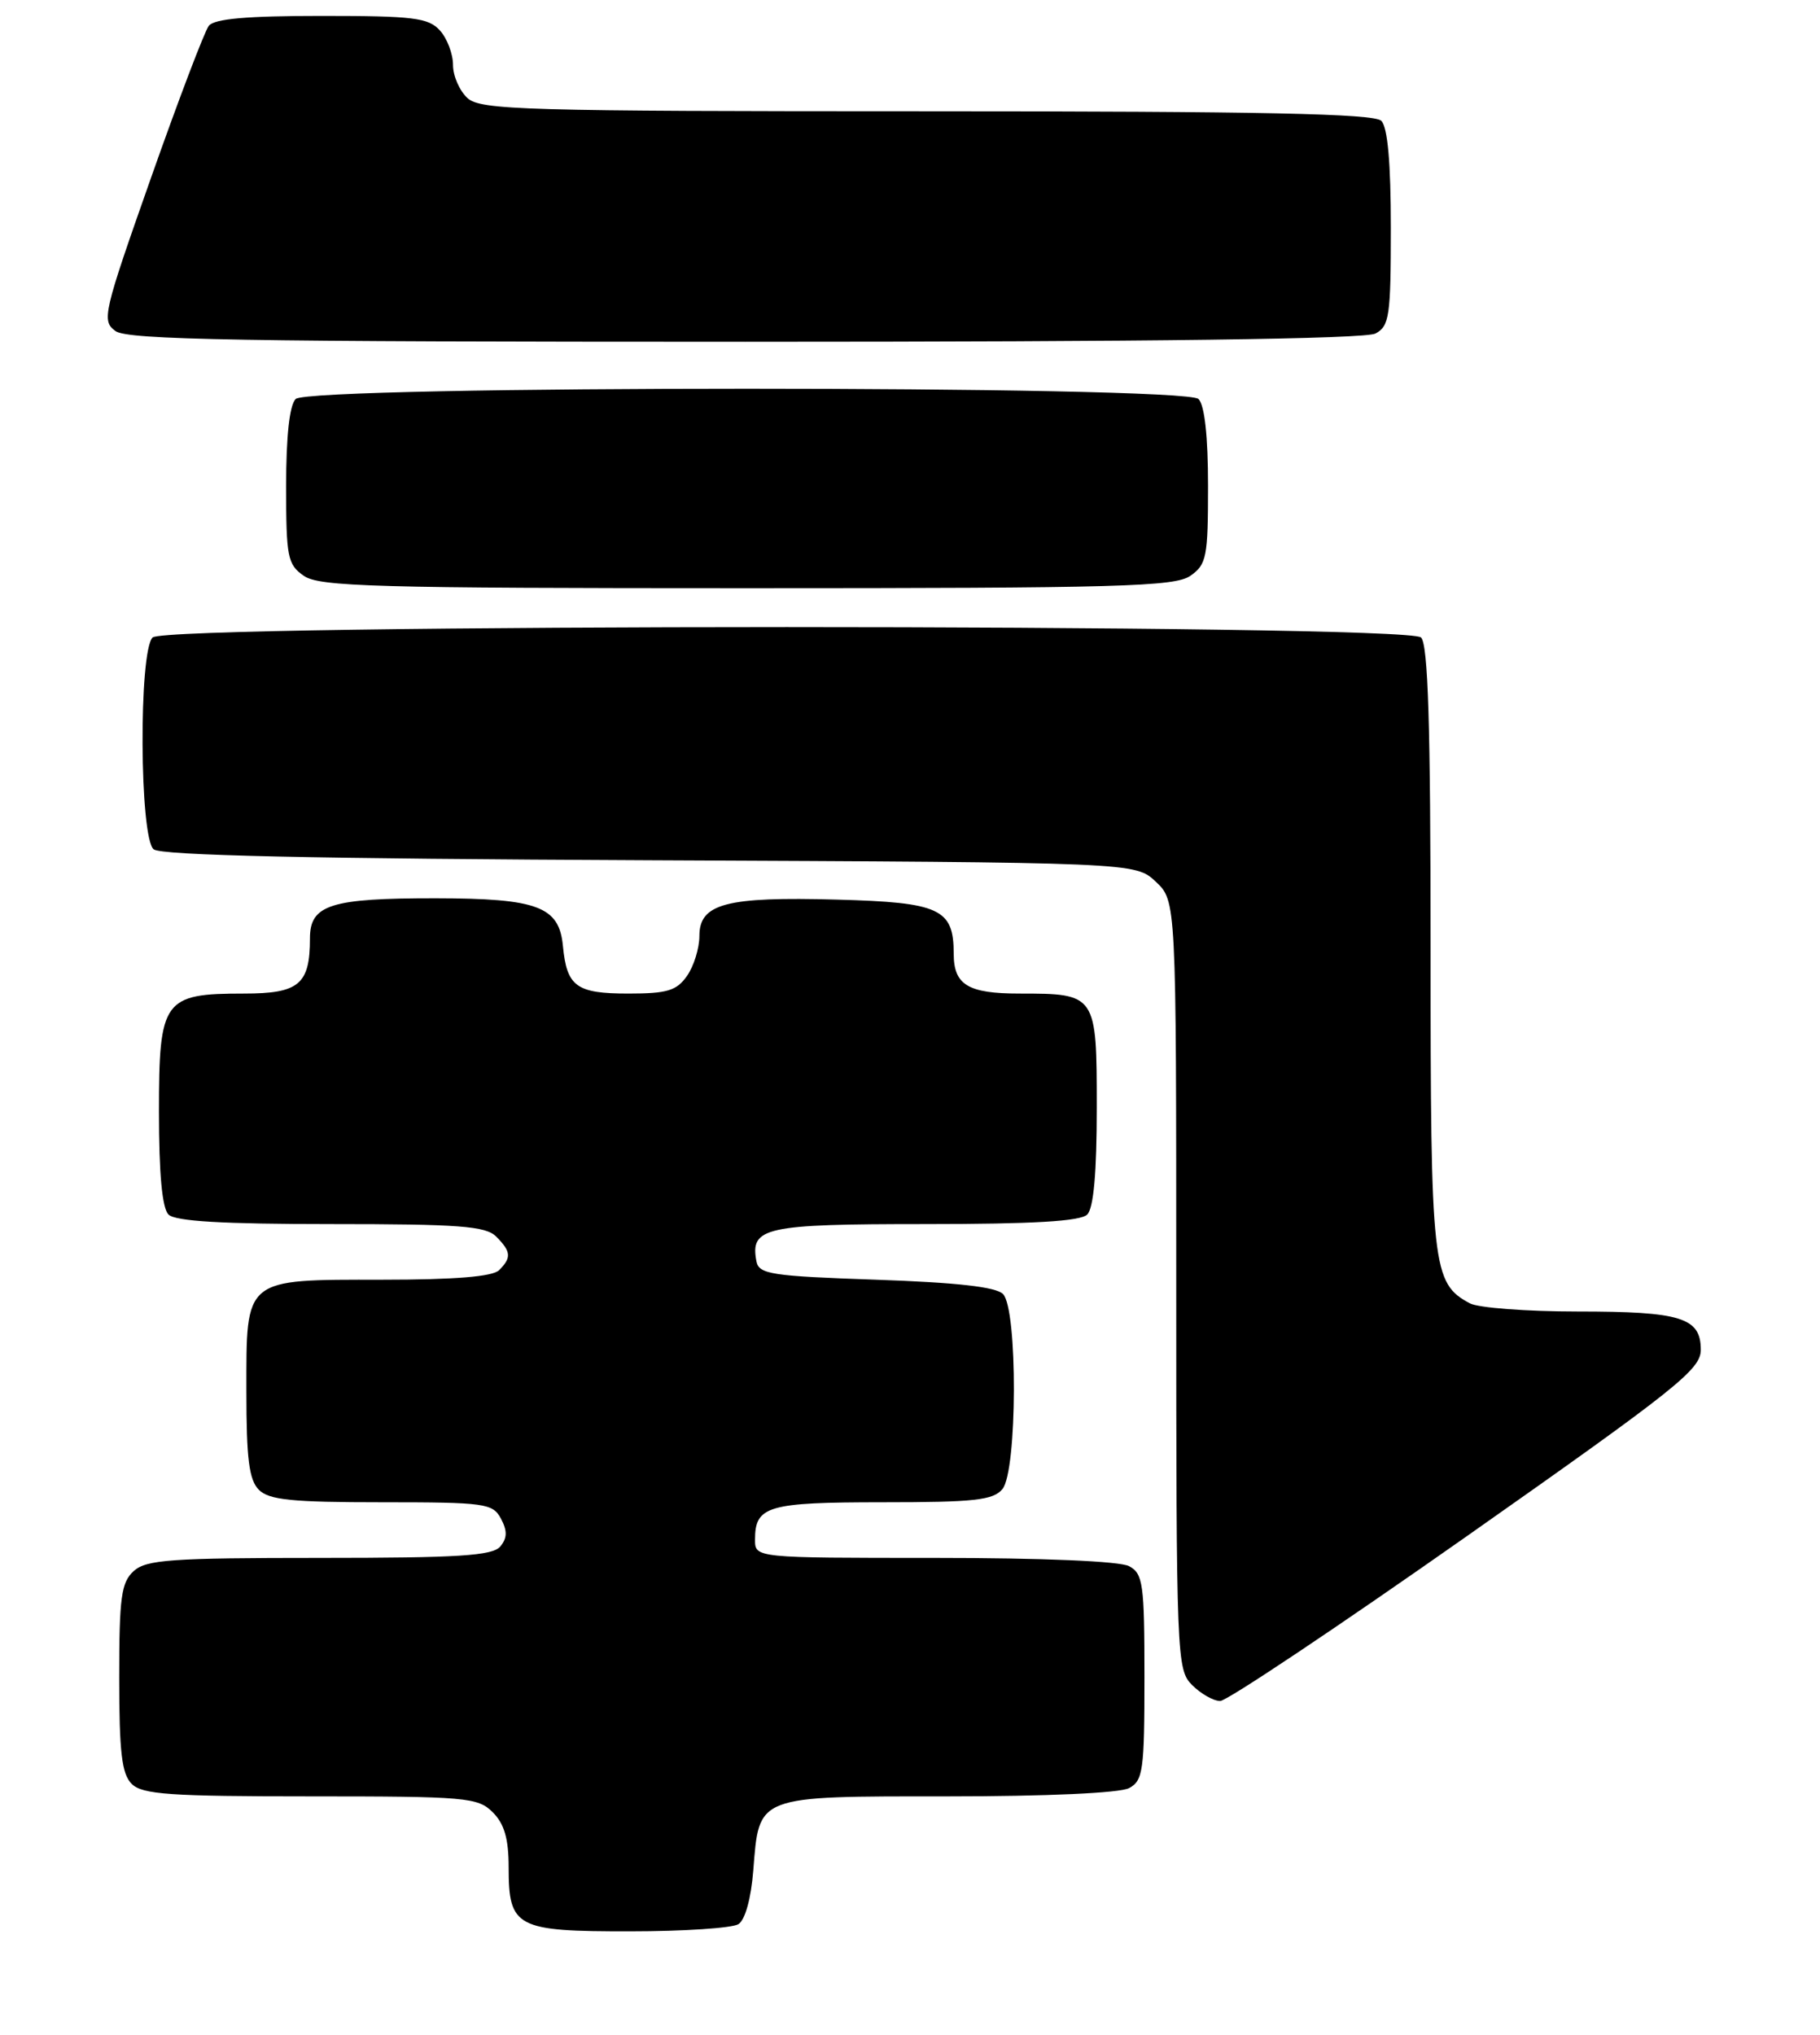 <?xml version="1.0" encoding="UTF-8" standalone="no"?>
<!DOCTYPE svg PUBLIC "-//W3C//DTD SVG 1.1//EN" "http://www.w3.org/Graphics/SVG/1.1/DTD/svg11.dtd" >
<svg xmlns="http://www.w3.org/2000/svg" xmlns:xlink="http://www.w3.org/1999/xlink" version="1.1" viewBox="0 0 229 256">
 <g >
 <path fill="currentColor"
d=" M 92.91 242.08 C 93.76 241.54 94.50 238.85 94.78 235.34 C 95.53 225.81 95.03 226.00 119.22 226.00 C 131.72 226.00 140.91 225.58 142.07 224.96 C 143.82 224.02 144.00 222.76 144.00 211.00 C 144.00 199.24 143.82 197.98 142.07 197.04 C 140.90 196.41 131.21 196.00 117.57 196.00 C 95.00 196.00 95.00 196.00 95.00 193.70 C 95.00 189.46 96.58 189.00 111.08 189.00 C 122.59 189.00 124.97 188.74 126.13 187.34 C 128.01 185.08 128.07 164.67 126.20 162.80 C 125.31 161.90 120.36 161.35 110.22 161.00 C 97.09 160.55 95.49 160.31 95.18 158.70 C 94.36 154.40 96.18 154.00 116.42 154.00 C 130.00 154.00 135.95 153.65 136.80 152.80 C 137.60 152.00 138.00 147.54 138.00 139.34 C 138.00 125.08 137.95 125.00 128.27 125.00 C 121.80 125.00 120.00 123.91 120.00 119.99 C 120.00 114.33 118.27 113.53 105.33 113.18 C 91.36 112.79 88.00 113.68 88.00 117.75 C 88.00 119.29 87.30 121.56 86.44 122.78 C 85.14 124.64 83.95 125.00 79.07 125.00 C 72.52 125.00 71.32 124.13 70.83 119.02 C 70.36 114.04 67.66 113.03 54.82 113.01 C 41.61 113.00 39.00 113.82 39.00 118.04 C 39.00 123.85 37.63 125.00 30.69 125.00 C 20.55 125.00 20.00 125.76 20.00 139.86 C 20.00 147.66 20.40 152.00 21.20 152.80 C 22.05 153.65 28.01 154.00 41.63 154.00 C 57.78 154.00 61.11 154.25 62.43 155.57 C 64.31 157.46 64.38 158.22 62.80 159.80 C 61.99 160.61 57.27 161.00 48.13 161.00 C 30.59 161.00 31.00 160.67 31.00 175.08 C 31.00 183.54 31.34 186.19 32.57 187.43 C 33.85 188.71 36.74 189.00 48.04 189.00 C 61.05 189.00 62.00 189.13 63.03 191.06 C 63.85 192.60 63.83 193.50 62.95 194.56 C 61.98 195.73 57.71 196.00 40.21 196.00 C 21.56 196.00 18.41 196.22 16.83 197.65 C 15.25 199.08 15.00 200.95 15.00 211.08 C 15.00 220.45 15.32 223.18 16.57 224.43 C 17.90 225.76 21.38 226.00 39.07 226.00 C 58.67 226.00 60.13 226.13 62.00 228.00 C 63.46 229.46 64.00 231.33 64.00 234.93 C 64.00 242.51 64.94 243.00 79.32 242.98 C 86.02 242.98 92.13 242.57 92.91 242.08 Z  M 184.53 193.29 C 211.00 174.68 214.00 172.29 214.00 169.82 C 214.00 165.77 211.53 165.00 198.50 165.00 C 192.10 165.00 186.00 164.54 184.94 163.97 C 180.21 161.43 180.00 159.56 180.00 119.25 C 180.00 91.14 179.69 81.09 178.80 80.20 C 177.06 78.46 20.94 78.46 19.20 80.20 C 17.44 81.96 17.55 105.38 19.33 106.85 C 20.25 107.62 39.17 108.04 81.75 108.23 C 142.84 108.50 142.84 108.50 145.42 110.92 C 148.00 113.35 148.00 113.35 148.00 161.67 C 148.00 208.67 148.06 210.06 150.00 212.00 C 151.10 213.10 152.69 214.00 153.53 214.00 C 154.37 214.00 168.32 204.68 184.53 193.29 Z  M 149.78 72.44 C 151.82 71.02 152.00 70.08 152.00 61.14 C 152.00 54.90 151.57 50.97 150.80 50.20 C 149.07 48.47 38.93 48.47 37.20 50.20 C 36.43 50.97 36.00 54.90 36.00 61.14 C 36.00 70.08 36.18 71.02 38.22 72.44 C 40.17 73.81 47.15 74.00 94.00 74.00 C 140.85 74.00 147.83 73.81 149.78 72.44 Z  M 173.07 41.96 C 174.82 41.03 175.00 39.77 175.00 28.66 C 175.00 20.46 174.60 16.00 173.80 15.20 C 172.90 14.30 158.83 14.00 116.63 14.00 C 65.95 14.00 60.48 13.84 58.83 12.35 C 57.82 11.43 57.00 9.56 57.00 8.17 C 57.00 6.79 56.26 4.83 55.35 3.83 C 53.90 2.23 52.01 2.00 40.47 2.00 C 31.07 2.00 26.96 2.36 26.27 3.25 C 25.74 3.94 22.46 12.55 18.99 22.40 C 12.97 39.47 12.77 40.36 14.53 41.65 C 16.05 42.76 30.29 43.00 93.76 43.00 C 145.18 43.00 171.78 42.65 173.07 41.96 Z "/>
</g>
</svg>